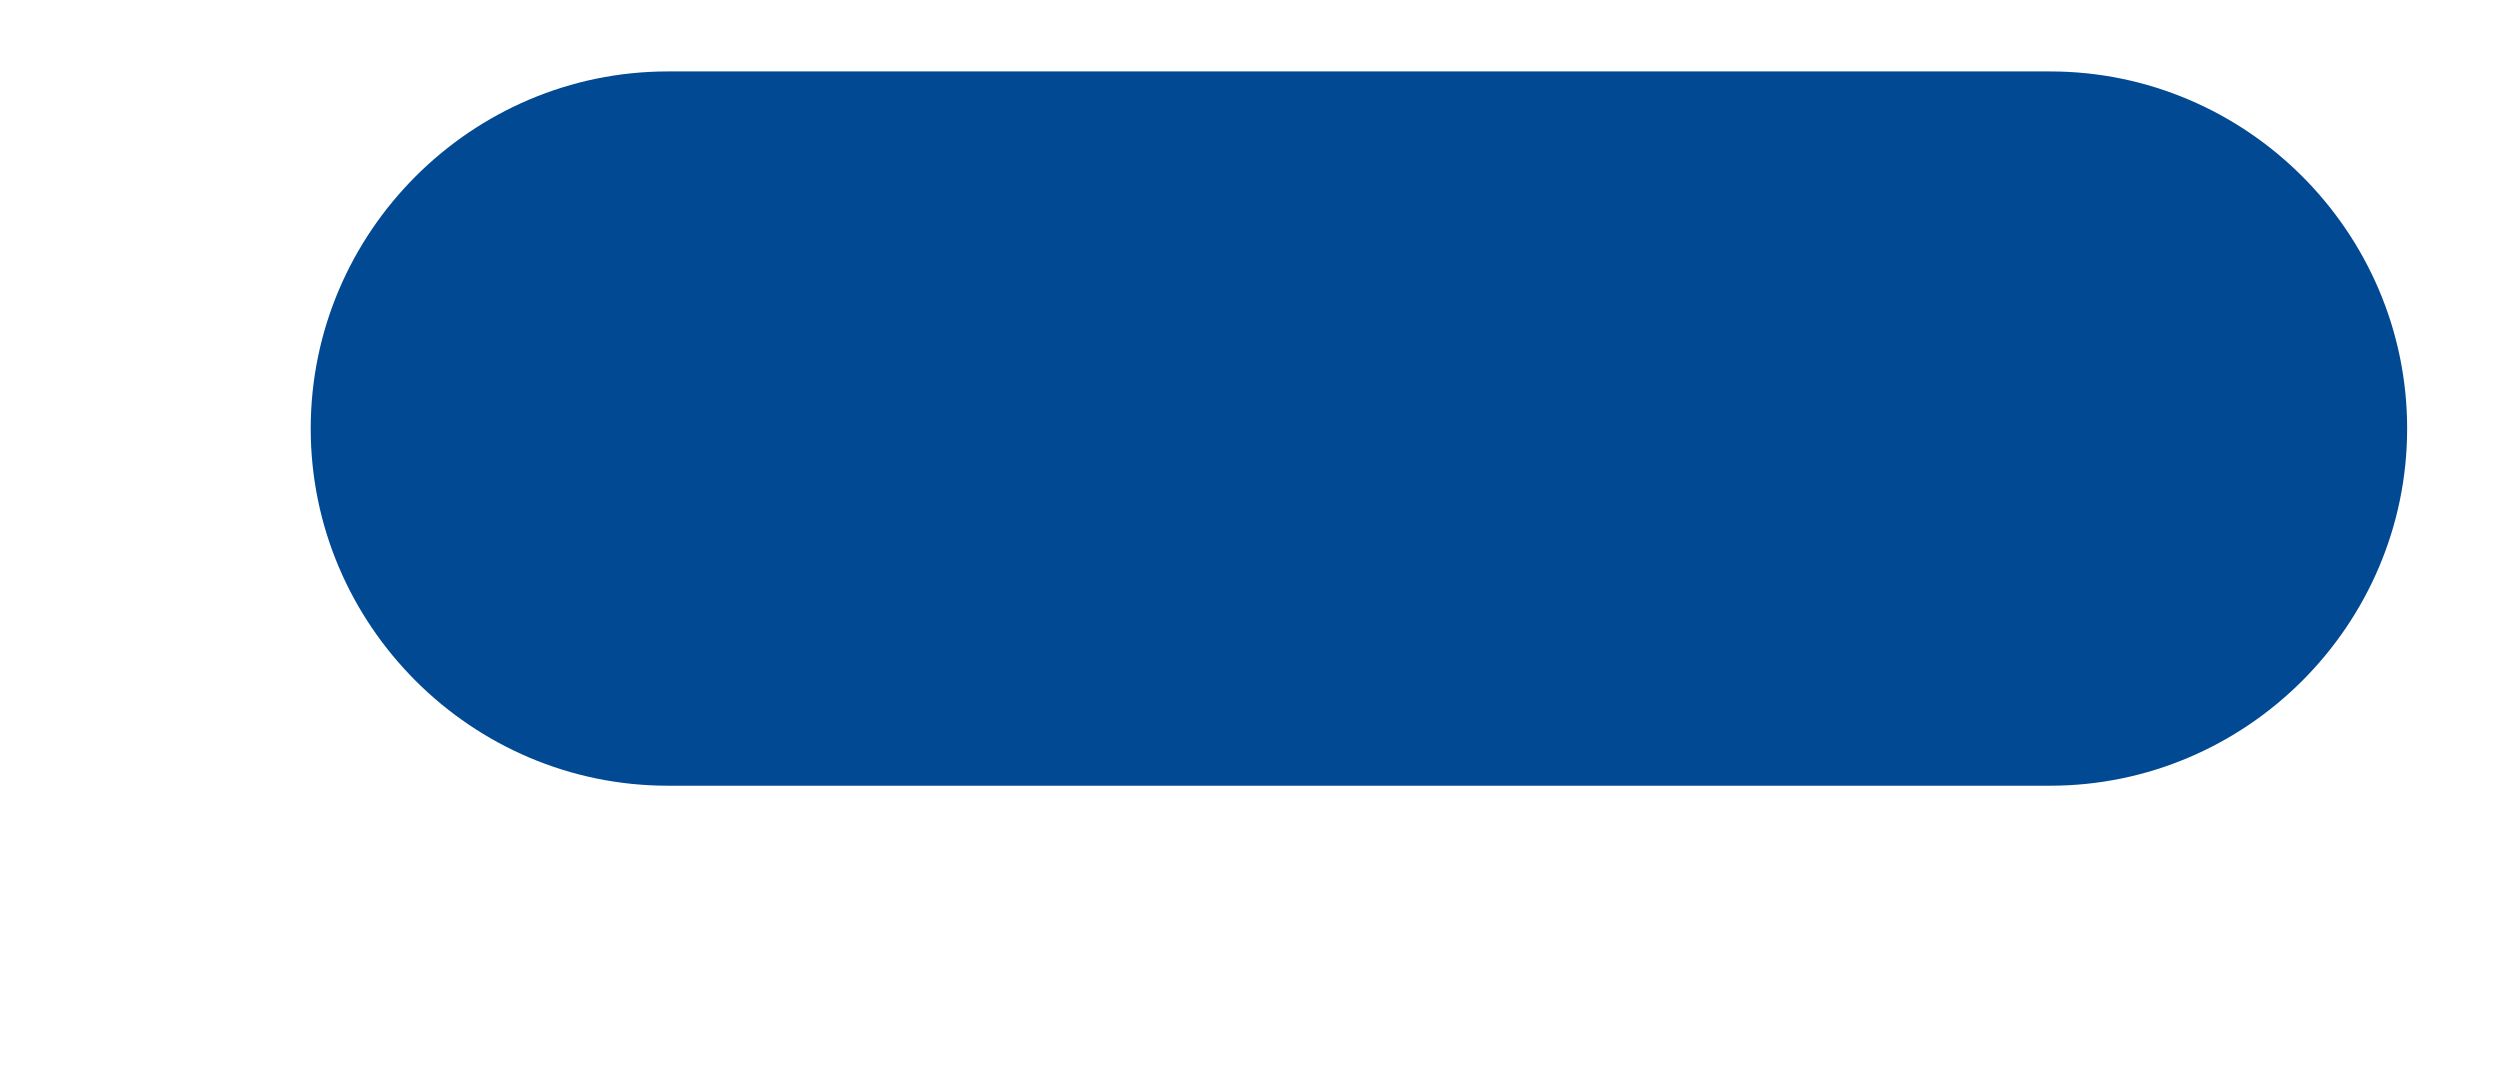 ﻿<?xml version="1.0" encoding="utf-8"?>
<svg version="1.1" xmlns:xlink="http://www.w3.org/1999/xlink" width="7px" height="3px" xmlns="http://www.w3.org/2000/svg">
  <g transform="matrix(1 0 0 1 -59 -887 )">
    <path d="M 6.74 1.2  C 6.74 0.65  6.29 0.2  5.74 0.2  L 1.87 0.2  C 1.32 0.2  0.87 0.65  0.87 1.2  C 0.87 1.75  1.32 2.2  1.87 2.2  L 5.74 2.2  C 6.29 2.2  6.74 1.75  6.74 1.2  Z " fill-rule="nonzero" fill="#014a93" stroke="none" transform="matrix(1 0 0 1 59 887 )" />
  </g>
</svg>